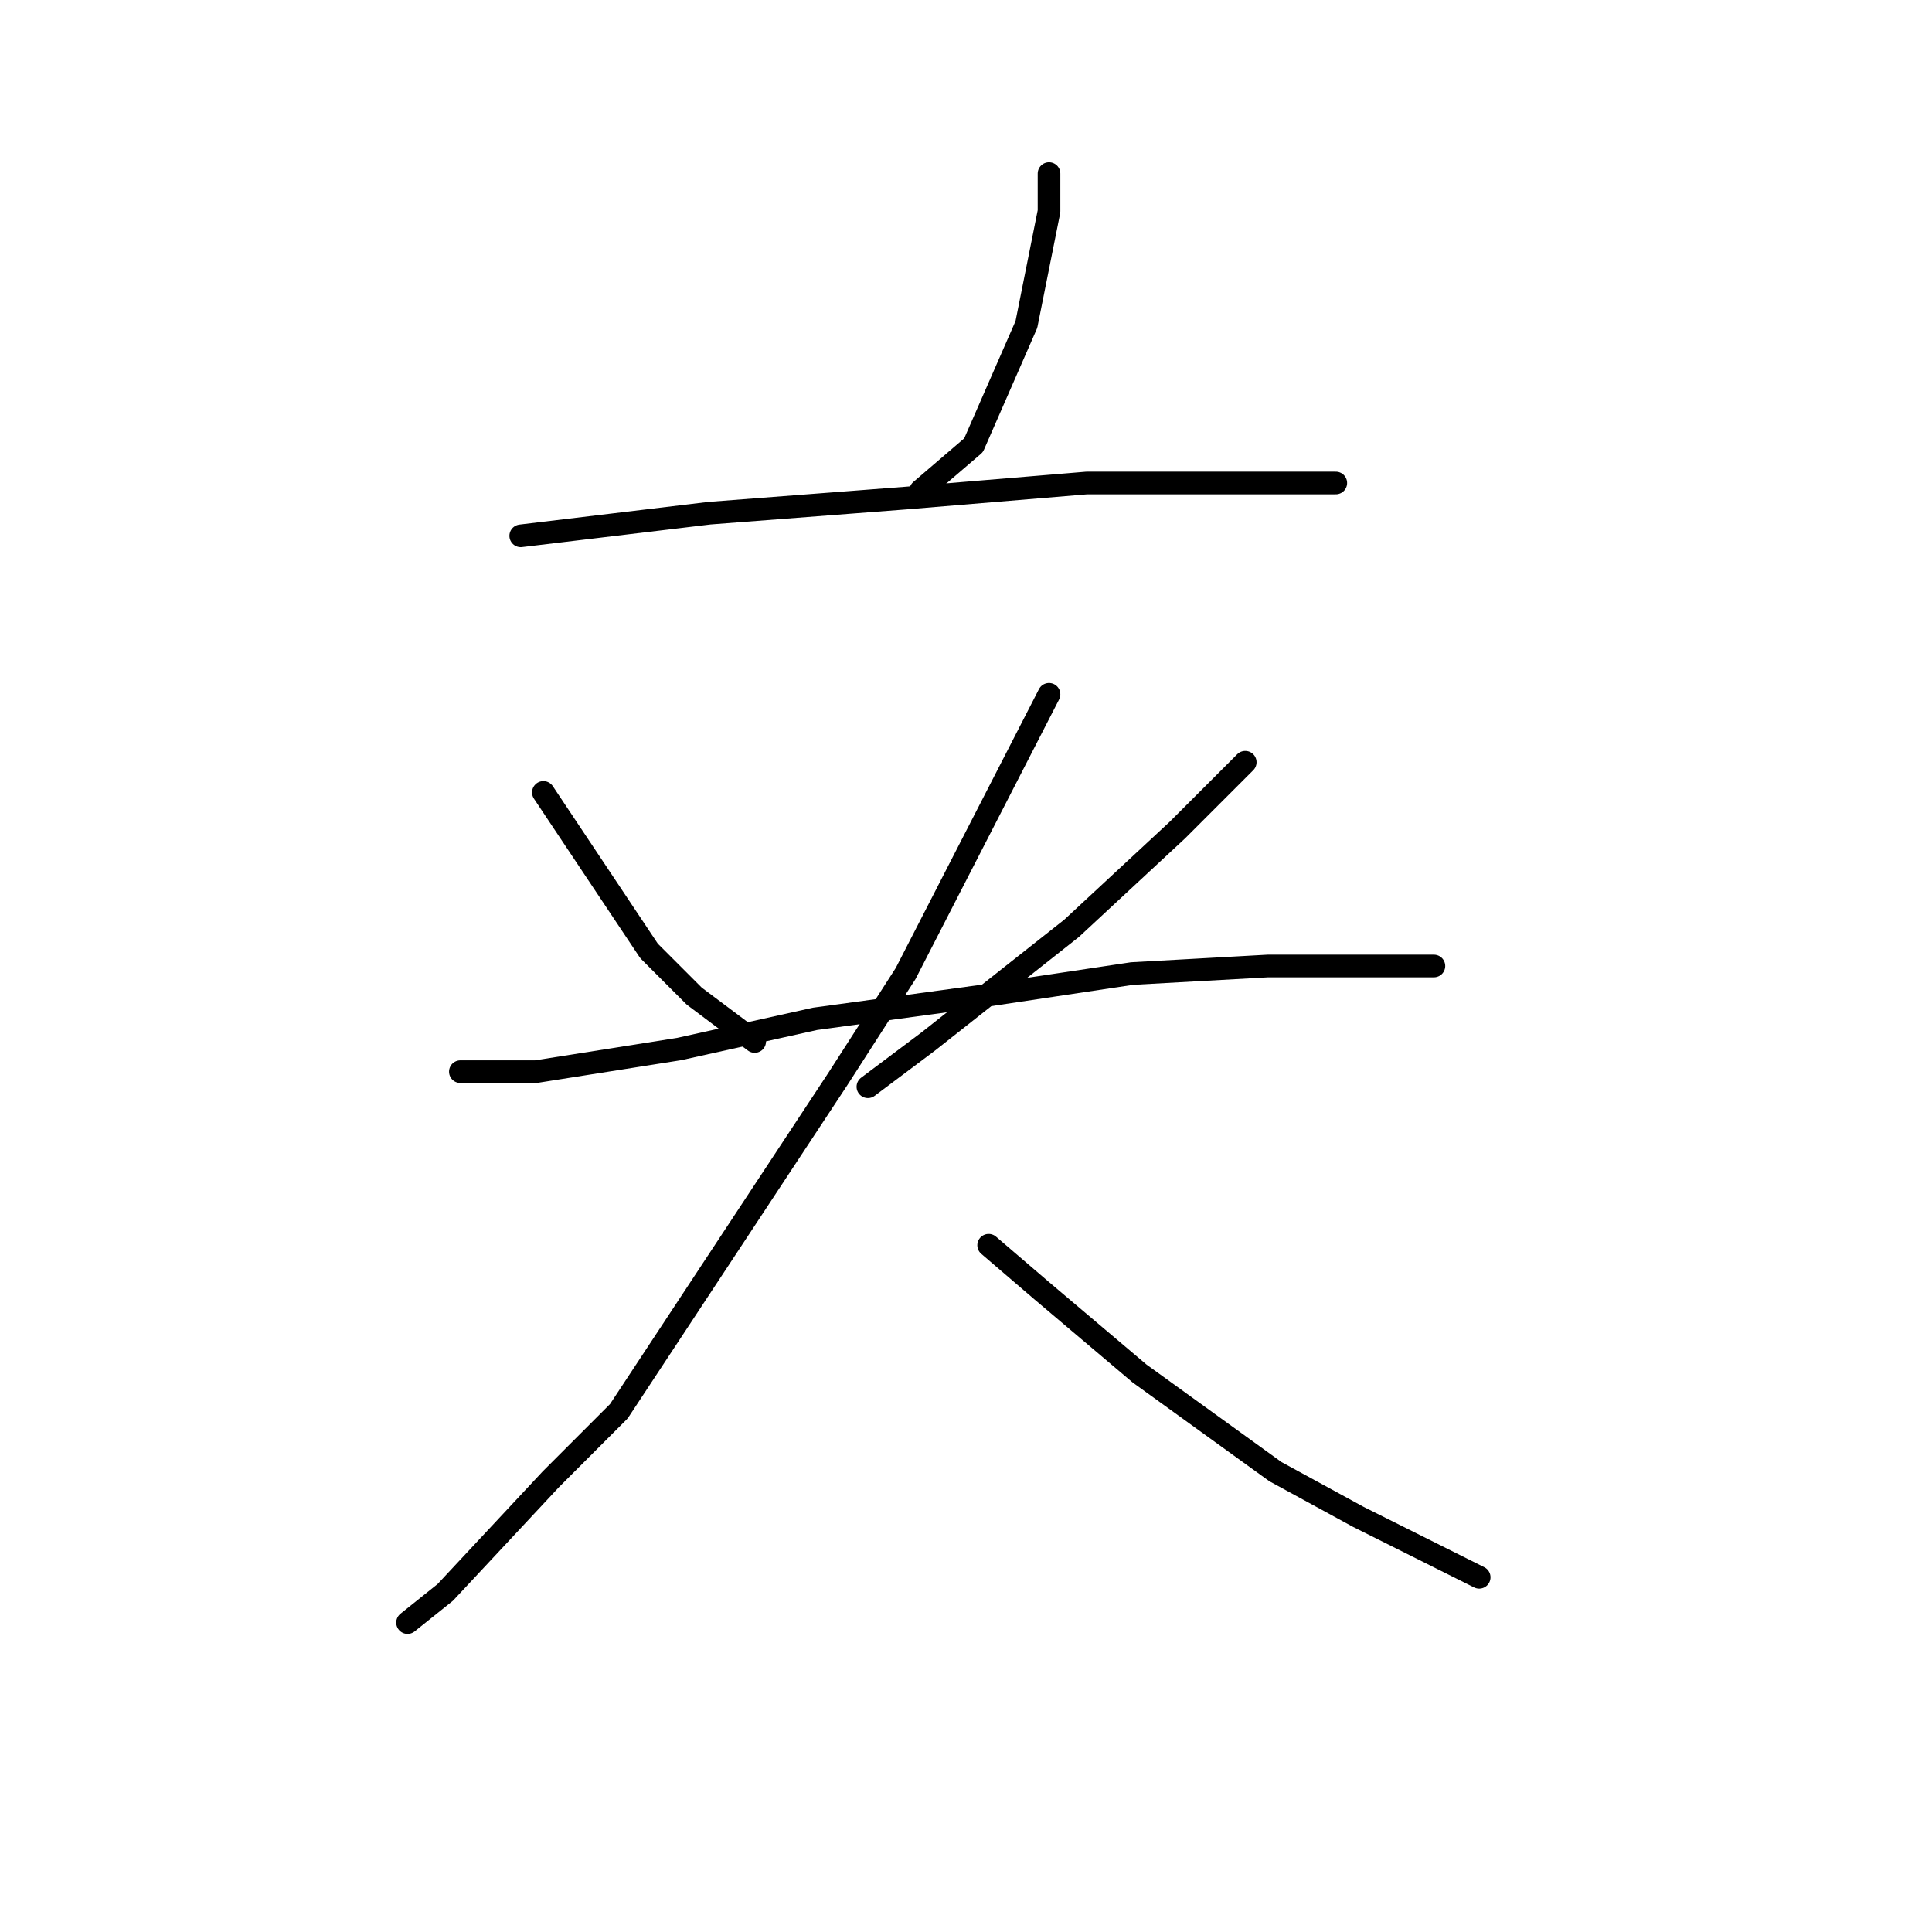 <?xml version="1.0" standalone="no"?>
    <svg width="256" height="256" xmlns="http://www.w3.org/2000/svg" version="1.1">
    <polyline stroke="black" stroke-width="3" stroke-linecap="round" fill="transparent" stroke-linejoin="round" points="139 23 139 28 136 43 129 59 122 65 122 65 " />
        <polyline stroke="black" stroke-width="3" stroke-linecap="round" fill="transparent" stroke-linejoin="round" points="69 71 94 68 120 66 144 64 165 64 177 64 177 64 " />
        <polyline stroke="black" stroke-width="3" stroke-linecap="round" fill="transparent" stroke-linejoin="round" points="72 105 86 126 92 132 100 138 100 138 " />
        <polyline stroke="black" stroke-width="3" stroke-linecap="round" fill="transparent" stroke-linejoin="round" points="165 101 156 110 142 123 123 138 115 144 115 144 " />
        <polyline stroke="black" stroke-width="3" stroke-linecap="round" fill="transparent" stroke-linejoin="round" points="61 142 65 142 71 142 90 139 108 135 130 132 150 129 168 128 182 128 190 128 190 128 " />
        <polyline stroke="black" stroke-width="3" stroke-linecap="round" fill="transparent" stroke-linejoin="round" points="139 92 120 129 111 143 82 187 73 196 59 211 54 215 54 215 " />
        <polyline stroke="black" stroke-width="3" stroke-linecap="round" fill="transparent" stroke-linejoin="round" points="131 165 138 171 151 182 169 195 180 201 196 209 196 209 " />
        </svg>
